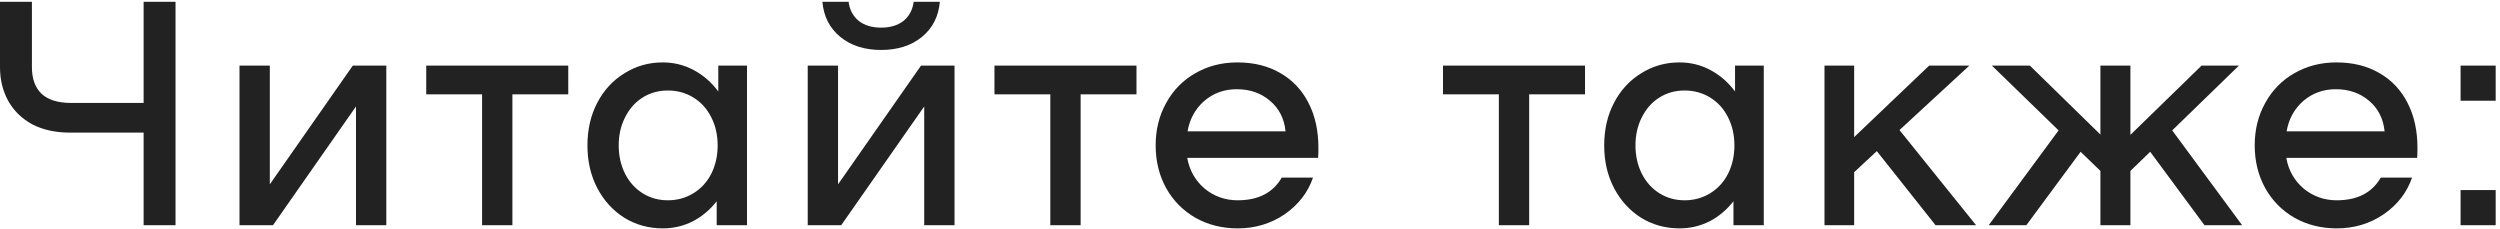 <svg width="470" height="43" viewBox="0 0 470 43" fill="none" xmlns="http://www.w3.org/2000/svg">
<path d="M33 0.333V42.334H27V24.933H13.2C10.44 24.933 8.06 24.413 6.06 23.373C4.1 22.294 2.6 20.834 1.56 18.994C0.52 17.113 4.47035e-08 14.993 4.47035e-08 12.633V0.333H6V12.633C6 14.834 6.62 16.514 7.86 17.674C9.1 18.794 10.94 19.354 13.38 19.354H27V0.333H33ZM45.026 12.334H50.726V34.654L66.326 12.334H72.626V42.334H66.926V20.014L51.326 42.334H45.026V12.334ZM106.833 17.733H96.333V42.334H90.633V17.733H80.133V12.334H106.833V17.733ZM140.438 12.334V42.334H134.738V37.834C133.498 39.434 131.998 40.694 130.238 41.614C128.478 42.493 126.598 42.934 124.598 42.934C121.958 42.934 119.558 42.273 117.398 40.953C115.238 39.593 113.538 37.733 112.298 35.373C111.058 33.014 110.438 30.334 110.438 27.334C110.438 24.334 111.058 21.654 112.298 19.294C113.538 16.933 115.238 15.094 117.398 13.774C119.558 12.414 121.958 11.733 124.598 11.733C126.678 11.733 128.618 12.213 130.418 13.174C132.218 14.133 133.758 15.473 135.038 17.194V12.334H140.438ZM125.558 37.654C127.318 37.654 128.918 37.214 130.358 36.334C131.798 35.453 132.918 34.233 133.718 32.673C134.518 31.073 134.918 29.294 134.918 27.334C134.918 25.373 134.518 23.613 133.718 22.053C132.918 20.453 131.798 19.213 130.358 18.334C128.918 17.453 127.318 17.014 125.558 17.014C123.798 17.014 122.218 17.453 120.818 18.334C119.418 19.213 118.318 20.453 117.518 22.053C116.718 23.613 116.318 25.373 116.318 27.334C116.318 29.294 116.718 31.073 117.518 32.673C118.318 34.233 119.418 35.453 120.818 36.334C122.218 37.214 123.798 37.654 125.558 37.654ZM151.852 12.334H157.552V34.654L173.152 12.334H179.452V42.334H173.752V20.014L158.152 42.334H151.852V12.334ZM165.652 9.393C162.532 9.393 159.972 8.573 157.972 6.933C155.972 5.293 154.852 3.093 154.612 0.333H159.532C159.732 1.853 160.372 3.053 161.452 3.933C162.532 4.773 163.932 5.194 165.652 5.194C167.372 5.194 168.772 4.773 169.852 3.933C170.932 3.053 171.572 1.853 171.772 0.333H176.692C176.452 3.093 175.332 5.293 173.332 6.933C171.332 8.573 168.772 9.393 165.652 9.393ZM213.659 17.733H203.159V42.334H197.459V17.733H186.959V12.334H213.659V17.733ZM232.623 11.733C235.703 11.733 238.383 12.393 240.663 13.713C242.983 15.034 244.763 16.913 246.003 19.354C247.243 21.753 247.863 24.573 247.863 27.814C247.863 28.654 247.843 29.273 247.803 29.674H223.203C223.603 31.994 224.683 33.913 226.443 35.434C228.243 36.913 230.323 37.654 232.683 37.654C236.563 37.654 239.323 36.233 240.963 33.394H246.843C245.883 36.194 244.103 38.493 241.503 40.294C238.903 42.053 235.963 42.934 232.683 42.934C229.763 42.934 227.123 42.273 224.763 40.953C222.403 39.593 220.563 37.733 219.243 35.373C217.923 32.974 217.263 30.294 217.263 27.334C217.263 24.373 217.923 21.713 219.243 19.354C220.563 16.953 222.383 15.094 224.703 13.774C227.063 12.414 229.703 11.733 232.623 11.733ZM232.503 16.773C230.143 16.773 228.103 17.514 226.383 18.994C224.703 20.474 223.663 22.373 223.263 24.694H241.683C241.443 22.294 240.463 20.373 238.743 18.933C237.063 17.494 234.983 16.773 232.503 16.773ZM297.984 17.733H287.484V42.334H281.784V17.733H271.284V12.334H297.984V17.733ZM331.589 12.334V42.334H325.889V37.834C324.649 39.434 323.149 40.694 321.389 41.614C319.629 42.493 317.749 42.934 315.749 42.934C313.109 42.934 310.709 42.273 308.549 40.953C306.389 39.593 304.689 37.733 303.449 35.373C302.209 33.014 301.589 30.334 301.589 27.334C301.589 24.334 302.209 21.654 303.449 19.294C304.689 16.933 306.389 15.094 308.549 13.774C310.709 12.414 313.109 11.733 315.749 11.733C317.829 11.733 319.769 12.213 321.569 13.174C323.369 14.133 324.909 15.473 326.189 17.194V12.334H331.589ZM316.709 37.654C318.469 37.654 320.069 37.214 321.509 36.334C322.949 35.453 324.069 34.233 324.869 32.673C325.669 31.073 326.069 29.294 326.069 27.334C326.069 25.373 325.669 23.613 324.869 22.053C324.069 20.453 322.949 19.213 321.509 18.334C320.069 17.453 318.469 17.014 316.709 17.014C314.949 17.014 313.369 17.453 311.969 18.334C310.569 19.213 309.469 20.453 308.669 22.053C307.869 23.613 307.469 25.373 307.469 27.334C307.469 29.294 307.869 31.073 308.669 32.673C309.469 34.233 310.569 35.453 311.969 36.334C313.369 37.214 314.949 37.654 316.709 37.654ZM352.843 28.413L348.583 32.373V42.334H343.003V12.334H348.583V25.773L362.683 12.334H370.243L357.103 24.453L371.503 42.334H363.883L352.843 28.413ZM404.237 28.534L400.517 32.133V42.334H394.877V32.133L391.157 28.534L380.957 42.334H373.877L387.017 24.514L374.477 12.334H381.617L394.877 25.294V12.334H400.517V25.354L413.897 12.334H420.917L408.377 24.514L421.517 42.334H414.437L404.237 28.534ZM439.244 11.733C442.324 11.733 445.004 12.393 447.284 13.713C449.604 15.034 451.384 16.913 452.624 19.354C453.864 21.753 454.484 24.573 454.484 27.814C454.484 28.654 454.464 29.273 454.424 29.674H429.824C430.224 31.994 431.304 33.913 433.064 35.434C434.864 36.913 436.944 37.654 439.304 37.654C443.184 37.654 445.944 36.233 447.584 33.394H453.464C452.504 36.194 450.724 38.493 448.124 40.294C445.524 42.053 442.584 42.934 439.304 42.934C436.384 42.934 433.744 42.273 431.384 40.953C429.024 39.593 427.184 37.733 425.864 35.373C424.544 32.974 423.884 30.294 423.884 27.334C423.884 24.373 424.544 21.713 425.864 19.354C427.184 16.953 429.004 15.094 431.324 13.774C433.684 12.414 436.324 11.733 439.244 11.733ZM439.124 16.773C436.764 16.773 434.724 17.514 433.004 18.994C431.324 20.474 430.284 22.373 429.884 24.694H448.304C448.064 22.294 447.084 20.373 445.364 18.933C443.684 17.494 441.604 16.773 439.124 16.773ZM469.188 35.733V42.334H462.588V35.733H469.188ZM469.188 12.334V18.933H462.588V12.334H469.188Z" fill="#222222"/>
</svg>
